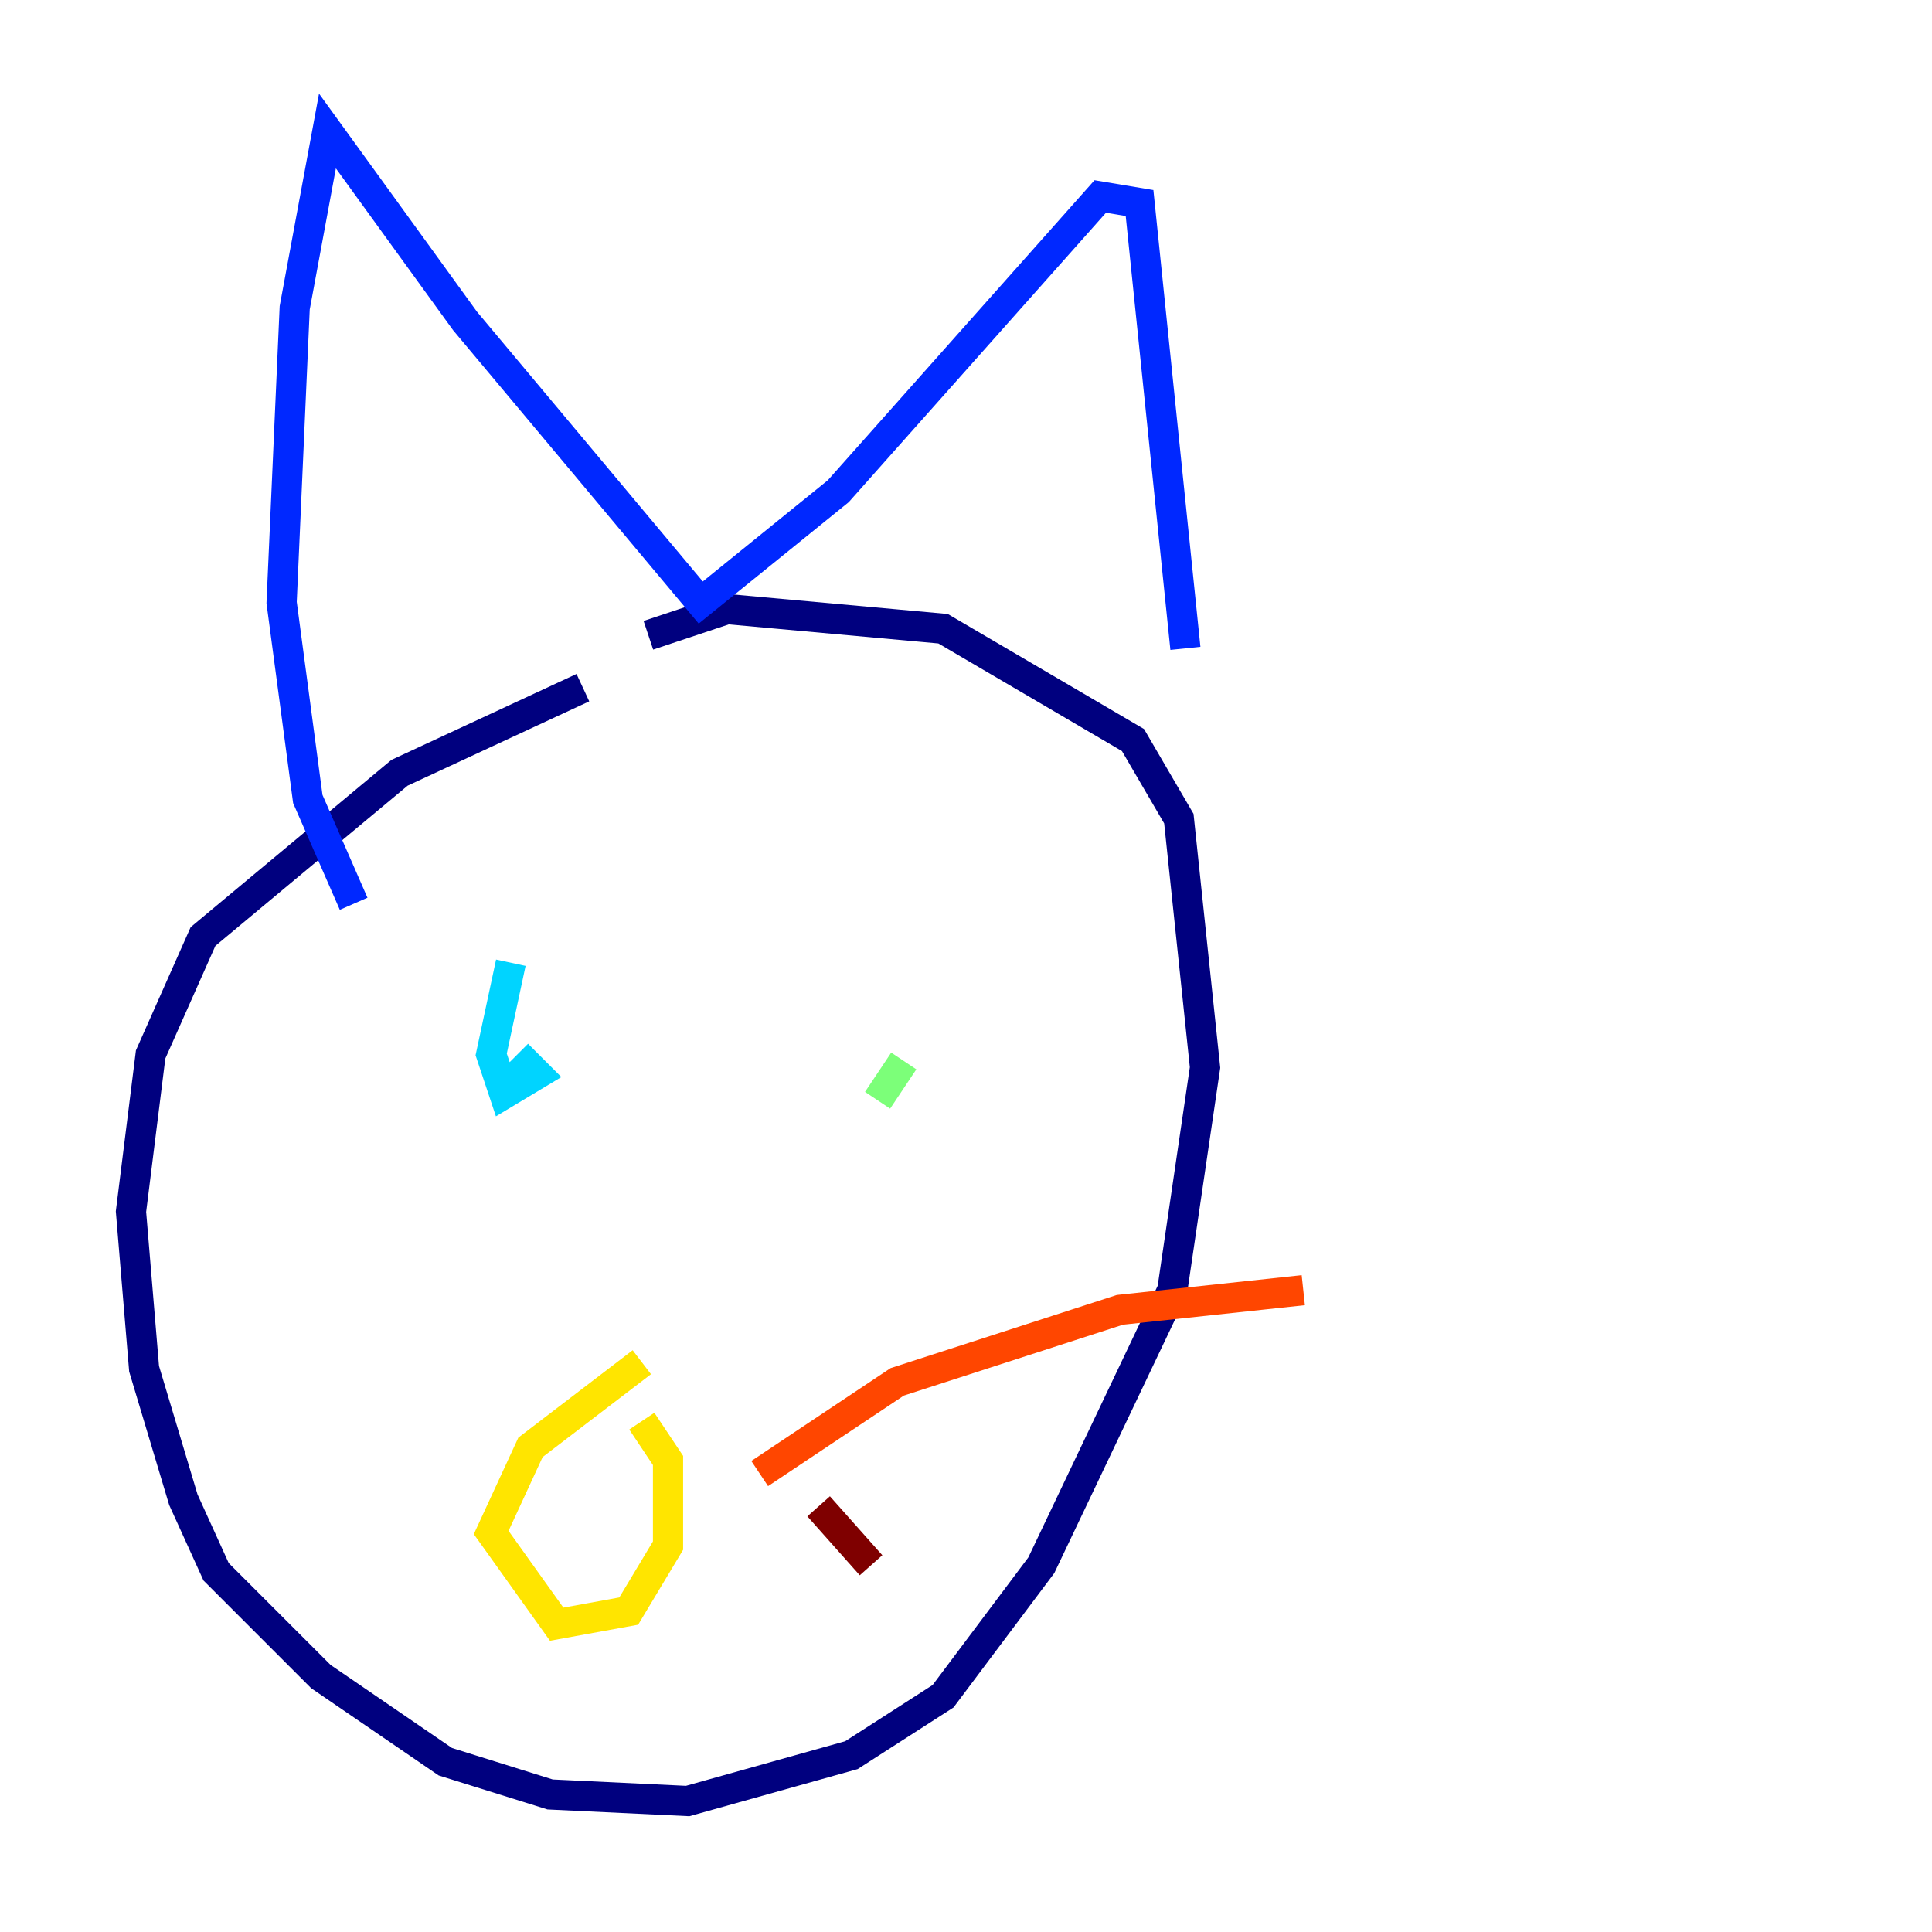 <?xml version="1.0" encoding="utf-8" ?>
<svg baseProfile="tiny" height="128" version="1.2" viewBox="0,0,128,128" width="128" xmlns="http://www.w3.org/2000/svg" xmlns:ev="http://www.w3.org/2001/xml-events" xmlns:xlink="http://www.w3.org/1999/xlink"><defs /><polyline fill="none" points="38.617,45.559 26.468,51.2 13.451,62.047 9.98,69.858 8.678,80.271 9.546,90.685 12.149,99.363 14.319,104.136 21.261,111.078 29.505,116.719 36.447,118.888 45.559,119.322 56.407,116.285 62.481,112.38 68.99,103.702 77.668,85.478 79.837,70.725 78.102,54.237 75.064,49.031 62.481,41.654 48.163,40.352 42.956,42.088" stroke="#00007f" stroke-width="2" /><polyline fill="none" points="23.43,59.878 20.393,52.936 18.658,39.919 19.525,20.393 21.695,8.678 30.807,21.261 46.427,39.919 55.539,32.542 72.895,13.017 75.498,13.451 78.536,42.956" stroke="#0028ff" stroke-width="2" /><polyline fill="none" points="33.844,63.783 32.542,69.858 33.41,72.461 35.58,71.159 34.278,69.858" stroke="#00d4ff" stroke-width="2" /><polyline fill="none" points="59.878,70.291 58.142,72.895" stroke="#7cff79" stroke-width="2" /><polyline fill="none" points="42.522,90.251 35.146,95.891 32.542,101.532 36.881,107.607 41.654,106.739 44.258,102.4 44.258,96.759 42.522,94.156" stroke="#ffe500" stroke-width="2" /><polyline fill="none" points="50.332,97.627 59.444,91.552 74.197,86.78 86.346,85.478" stroke="#ff4600" stroke-width="2" /><polyline fill="none" points="54.237,99.797 57.709,103.702" stroke="#7f0000" stroke-width="2" /></svg>